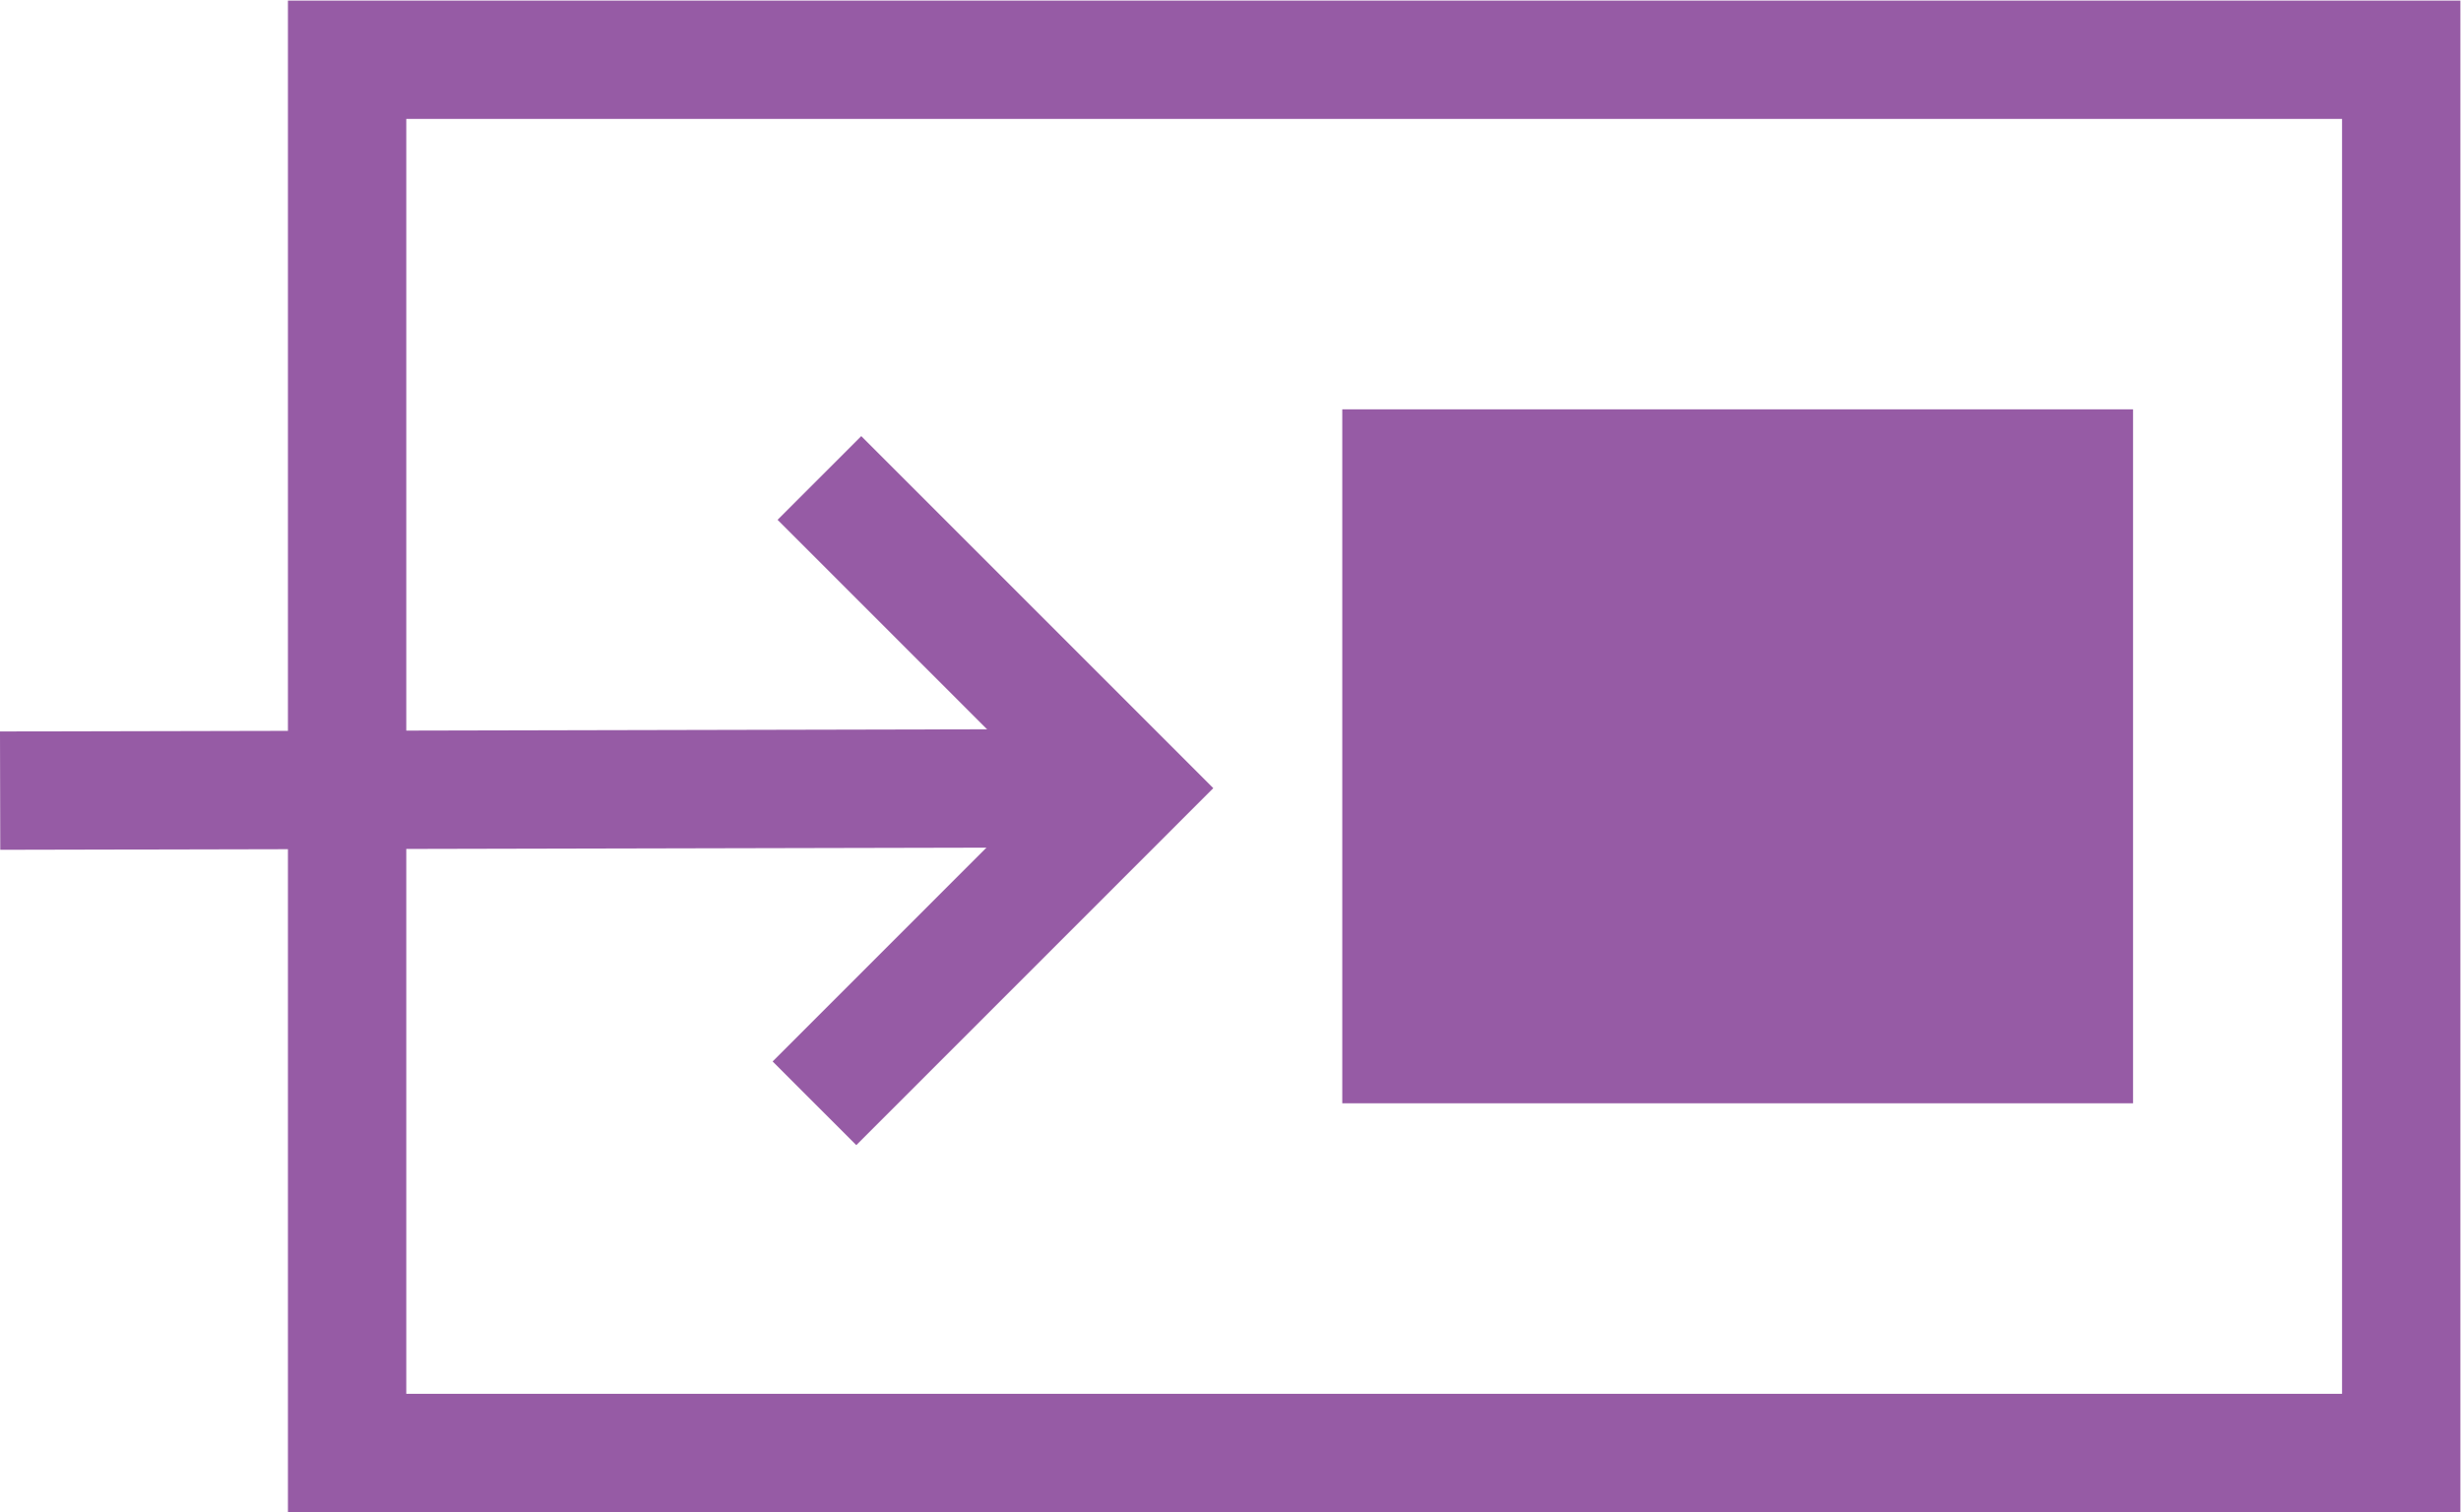 <?xml version="1.0" encoding="UTF-8" standalone="no"?>
<!-- 
 Copyright (c) 2024, WSO2 LLC. (https://www.wso2.com). All Rights Reserved.

 This software is the property of WSO2 LLC. and its suppliers, if any.
 Dissemination of any information or reproduction of any material contained
 herein in any form is strictly forbidden, unless permitted by WSO2 expressly.
 You may not alter or remove any copyright or other notice from copies of this content.
-->

<svg
   xmlns:dc="http://purl.org/dc/elements/1.1/"
   xmlns:cc="http://creativecommons.org/ns#"
   xmlns:rdf="http://www.w3.org/1999/02/22-rdf-syntax-ns#"
   xmlns:svg="http://www.w3.org/2000/svg"
   xmlns="http://www.w3.org/2000/svg"
   viewBox="0 0 27.72 17.031"
   height="17.031"
   width="27.72"
   xml:space="preserve"
   id="svg2"
   version="1.1"><defs
     id="defs6"><clipPath
       id="clipPath24"
       clipPathUnits="userSpaceOnUse"><path
         id="path22"
         d="M 0,25 H 25 V 0 H 0 Z" /></clipPath></defs><g
     transform="matrix(1.333,0,0,-1.333,-2.338,24.795)"
     id="g10"><path
       id="path12"
       style="fill:none;stroke:#965ba5;stroke-width:1;stroke-linecap:butt;stroke-linejoin:miter;stroke-miterlimit:10;stroke-dasharray:none;stroke-opacity:1"
       d="M 22.044,6.323 H 4.687 v 11.773 h 17.357 z" /><g
       transform="translate(8.636,9.278)"
       id="g14"><path
         id="path16"
         style="fill:none;stroke:#965ba5;stroke-width:1;stroke-linecap:butt;stroke-linejoin:miter;stroke-miterlimit:10;stroke-dasharray:none;stroke-opacity:1"
         d="M 0,0 2.663,2.663 0.042,5.284" /></g><g
       id="g18"><g
         clip-path="url(#clipPath24)"
         id="g20"><g
           transform="translate(11.299,11.941)"
           id="g26"><path
             id="path28"
             style="fill:none;stroke:#965ba5;stroke-width:1;stroke-linecap:butt;stroke-linejoin:miter;stroke-miterlimit:10;stroke-dasharray:none;stroke-opacity:1"
             d="M 0,0 -9.544,-0.021" /></g></g></g><path
       id="path30"
       style="fill:#965ba5;fill-opacity:1;fill-rule:nonzero;stroke:none"
       d="m 19.778,9.278 h -6.682 v 5.864 h 6.682 z" /></g></svg>